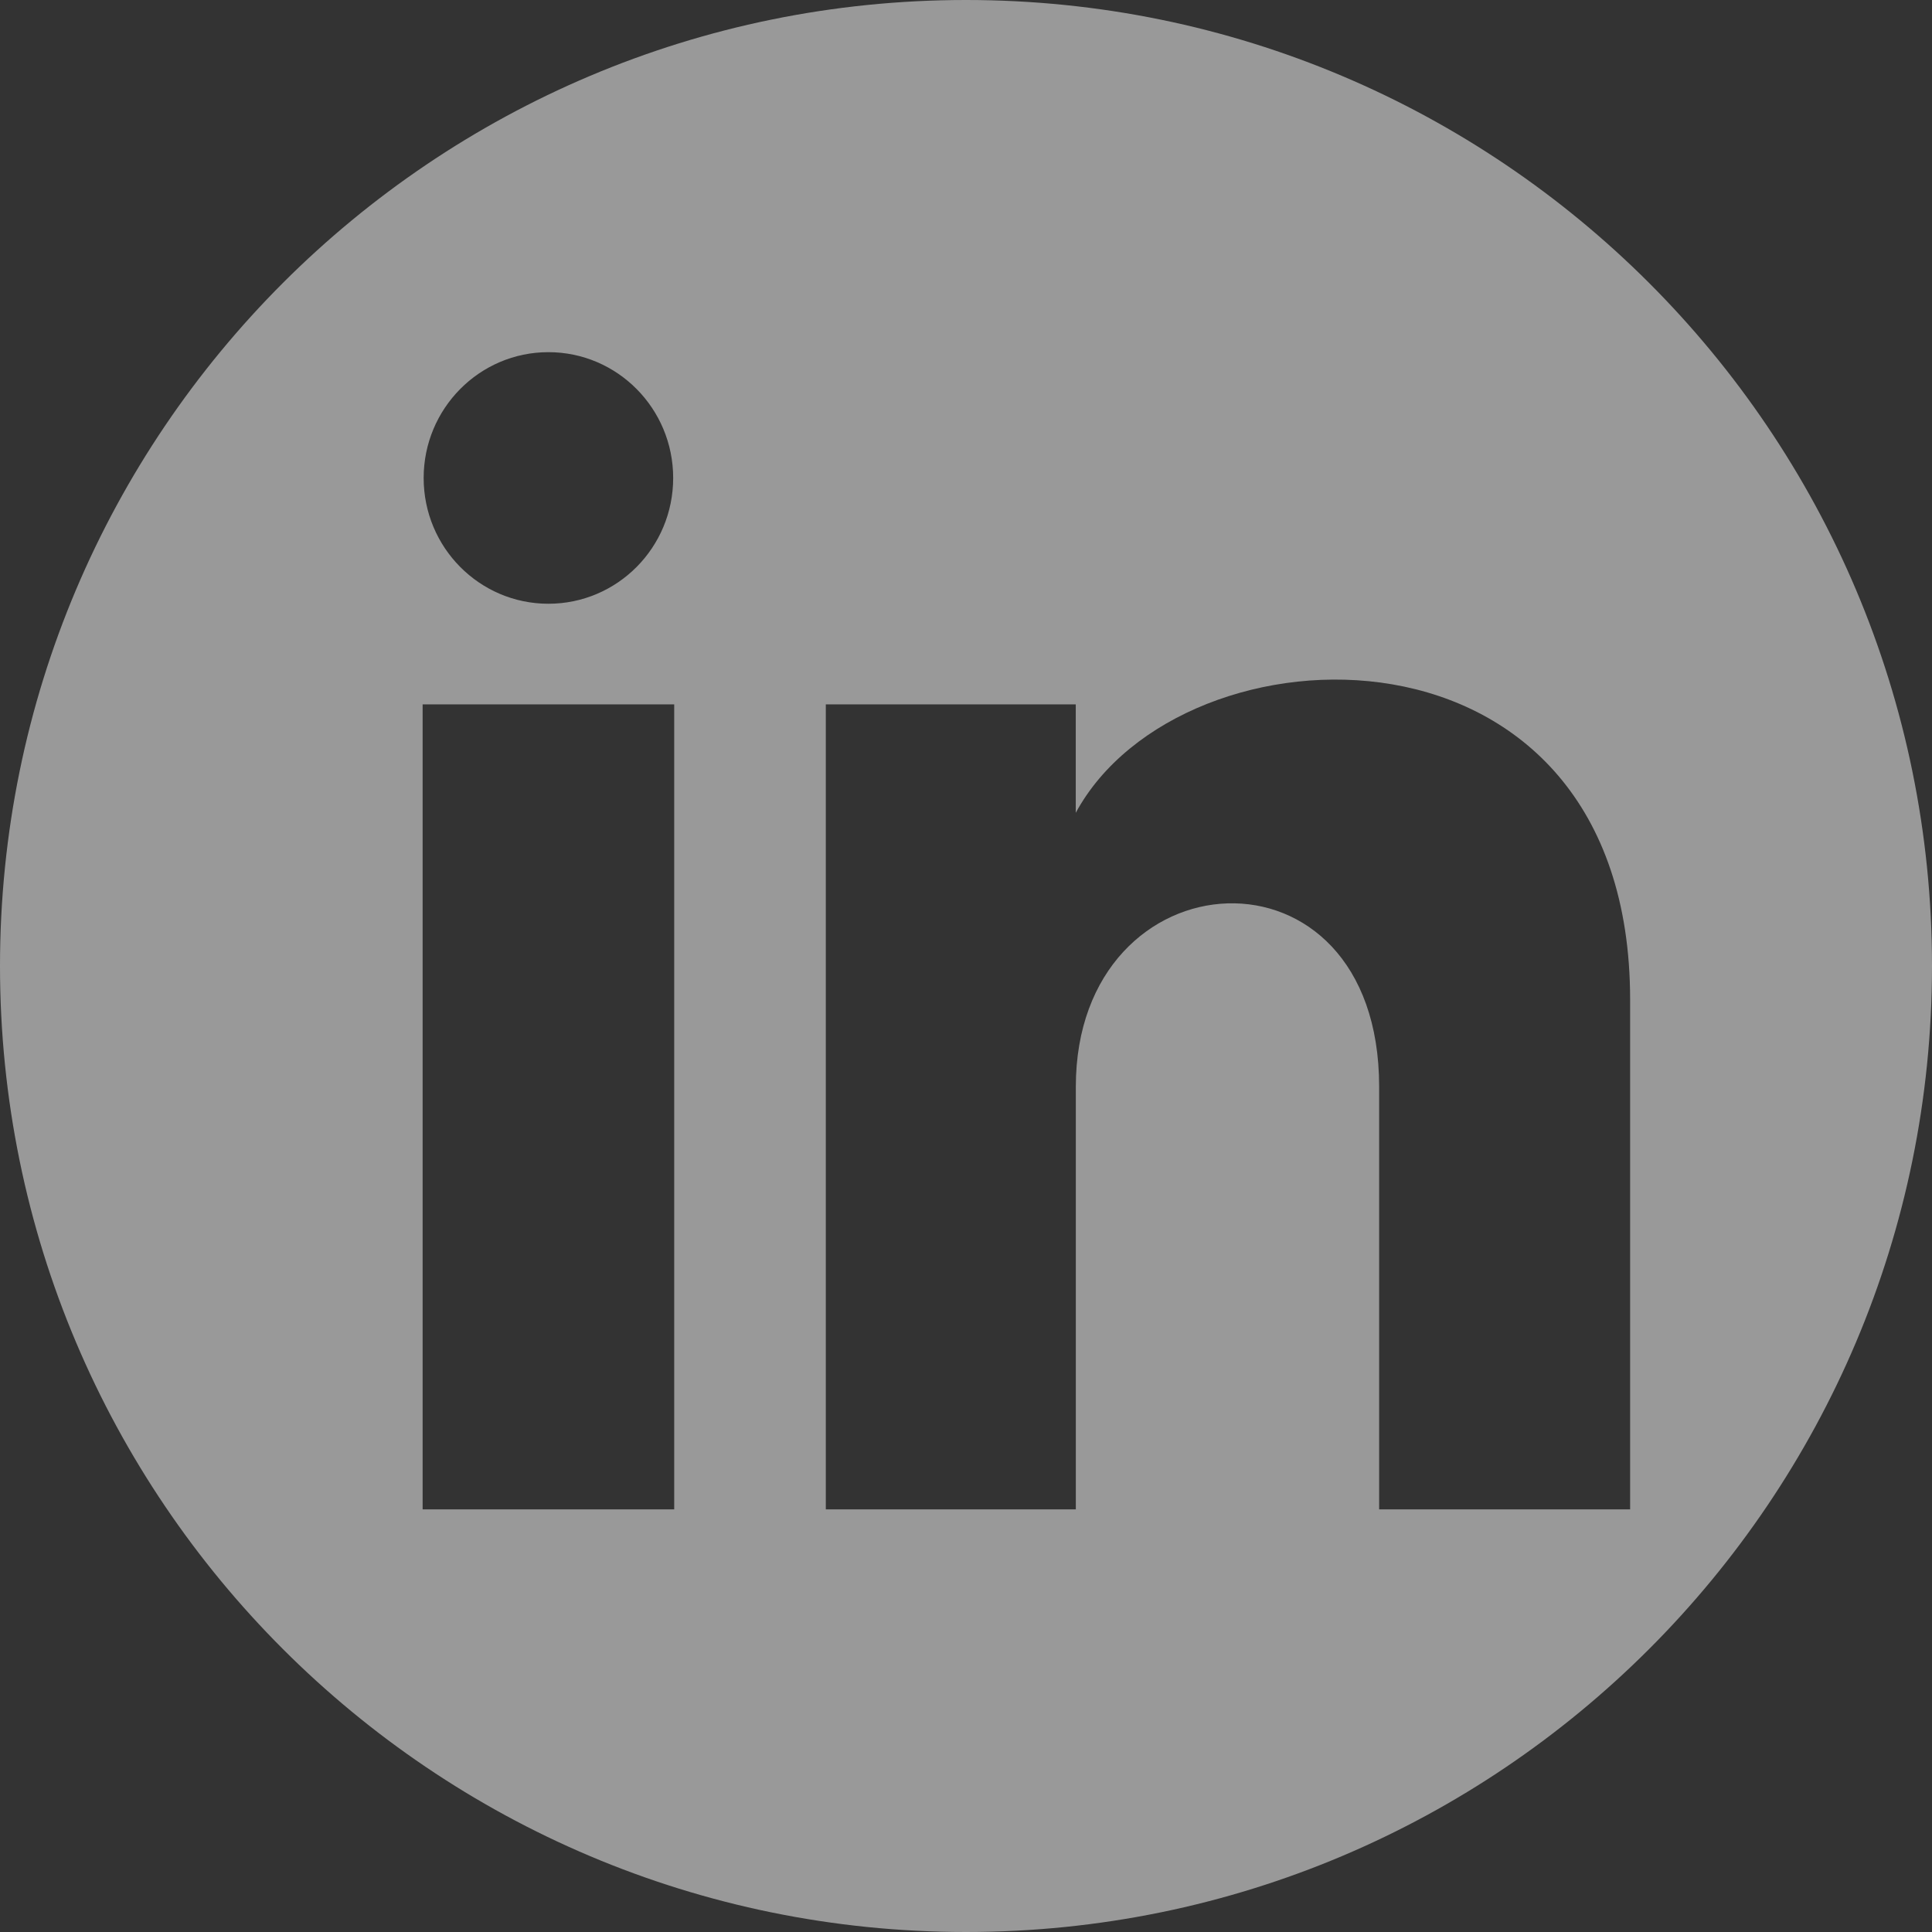 <svg width="32" height="32" viewBox="0 0 32 32" fill="none" xmlns="http://www.w3.org/2000/svg">
<rect x="0" y="0" width="32" height="32" fill="#333333" stroke="none"/>
<path opacity="0.5" fill-rule="evenodd" clip-rule="evenodd" d="M16 32C24.837 32 32 24.837 32 16C32 7.163 24.837 0 16 0C7.163 0 0 7.163 0 16C0 24.837 7.163 32 16 32ZM9.083 10C10.225 10 11.15 9.068 11.15 7.917C11.15 6.767 10.225 5.833 9.083 5.833C7.942 5.833 7.017 6.767 7.017 7.917C7.017 9.068 7.942 10 9.083 10ZM7 11.667H11.167V25H7V11.667ZM13.678 11.667H17.818V13.463C19.565 10.23 27 9.991 27 16.558V25H22.843V18.001C22.843 13.791 17.819 14.109 17.819 18.001V25H13.678V11.667Z" fill="white"/>
</svg>
